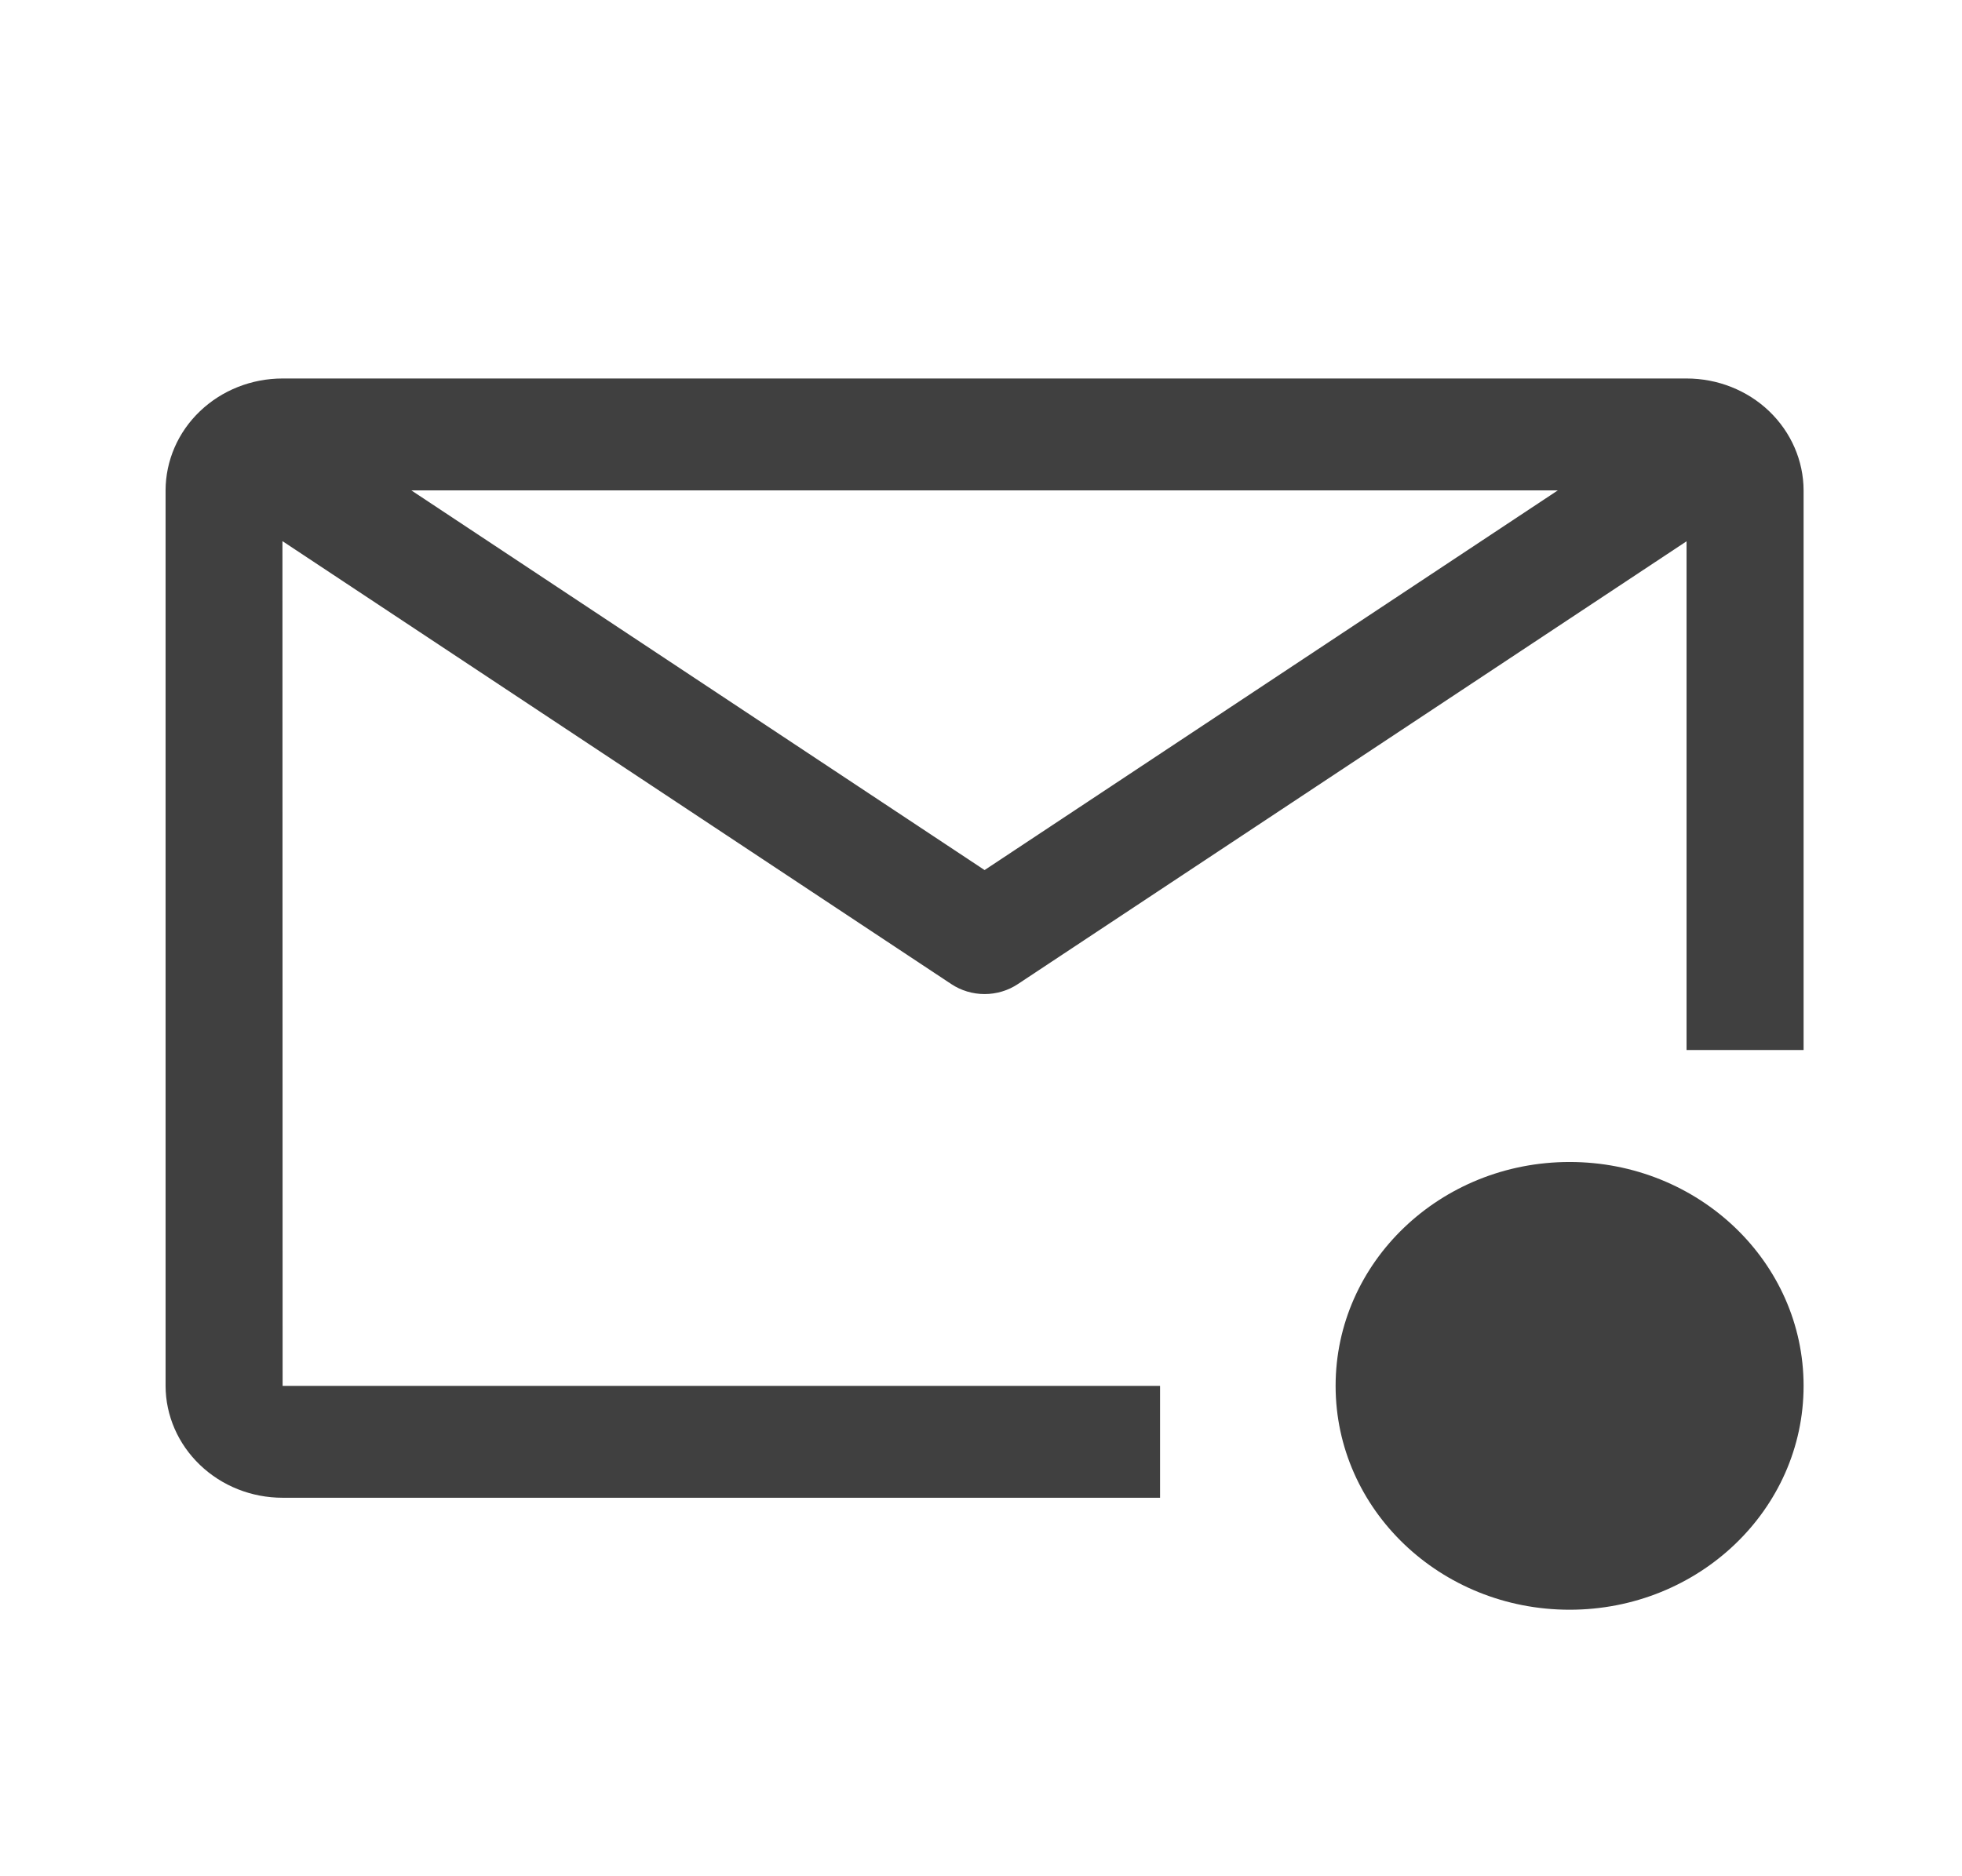 <svg width="23" height="22" viewBox="0 0 23 22" fill="none" xmlns="http://www.w3.org/2000/svg">
<path d="M13.599 16.25H3.313L3.311 6.345L11.152 11.539C11.266 11.615 11.403 11.656 11.542 11.656C11.681 11.656 11.818 11.615 11.932 11.539L19.771 6.347V12.312H21.143V5.75C21.142 5.402 20.997 5.069 20.74 4.822C20.483 4.576 20.135 4.438 19.771 4.438H3.313C2.949 4.438 2.601 4.576 2.344 4.822C2.086 5.068 1.942 5.402 1.941 5.75V16.25C1.942 16.598 2.087 16.931 2.344 17.177C2.601 17.424 2.949 17.562 3.313 17.562H13.599V16.25ZM18.262 5.75L11.542 10.202L4.822 5.75H18.262Z" fill="#404040"/>
<path d="M18.4 18.875C19.915 18.875 21.143 17.7 21.143 16.25C21.143 14.8 19.915 13.625 18.4 13.625C16.885 13.625 15.657 14.8 15.657 16.25C15.657 17.7 16.885 18.875 18.4 18.875Z" fill="#404040"/>
</svg>
